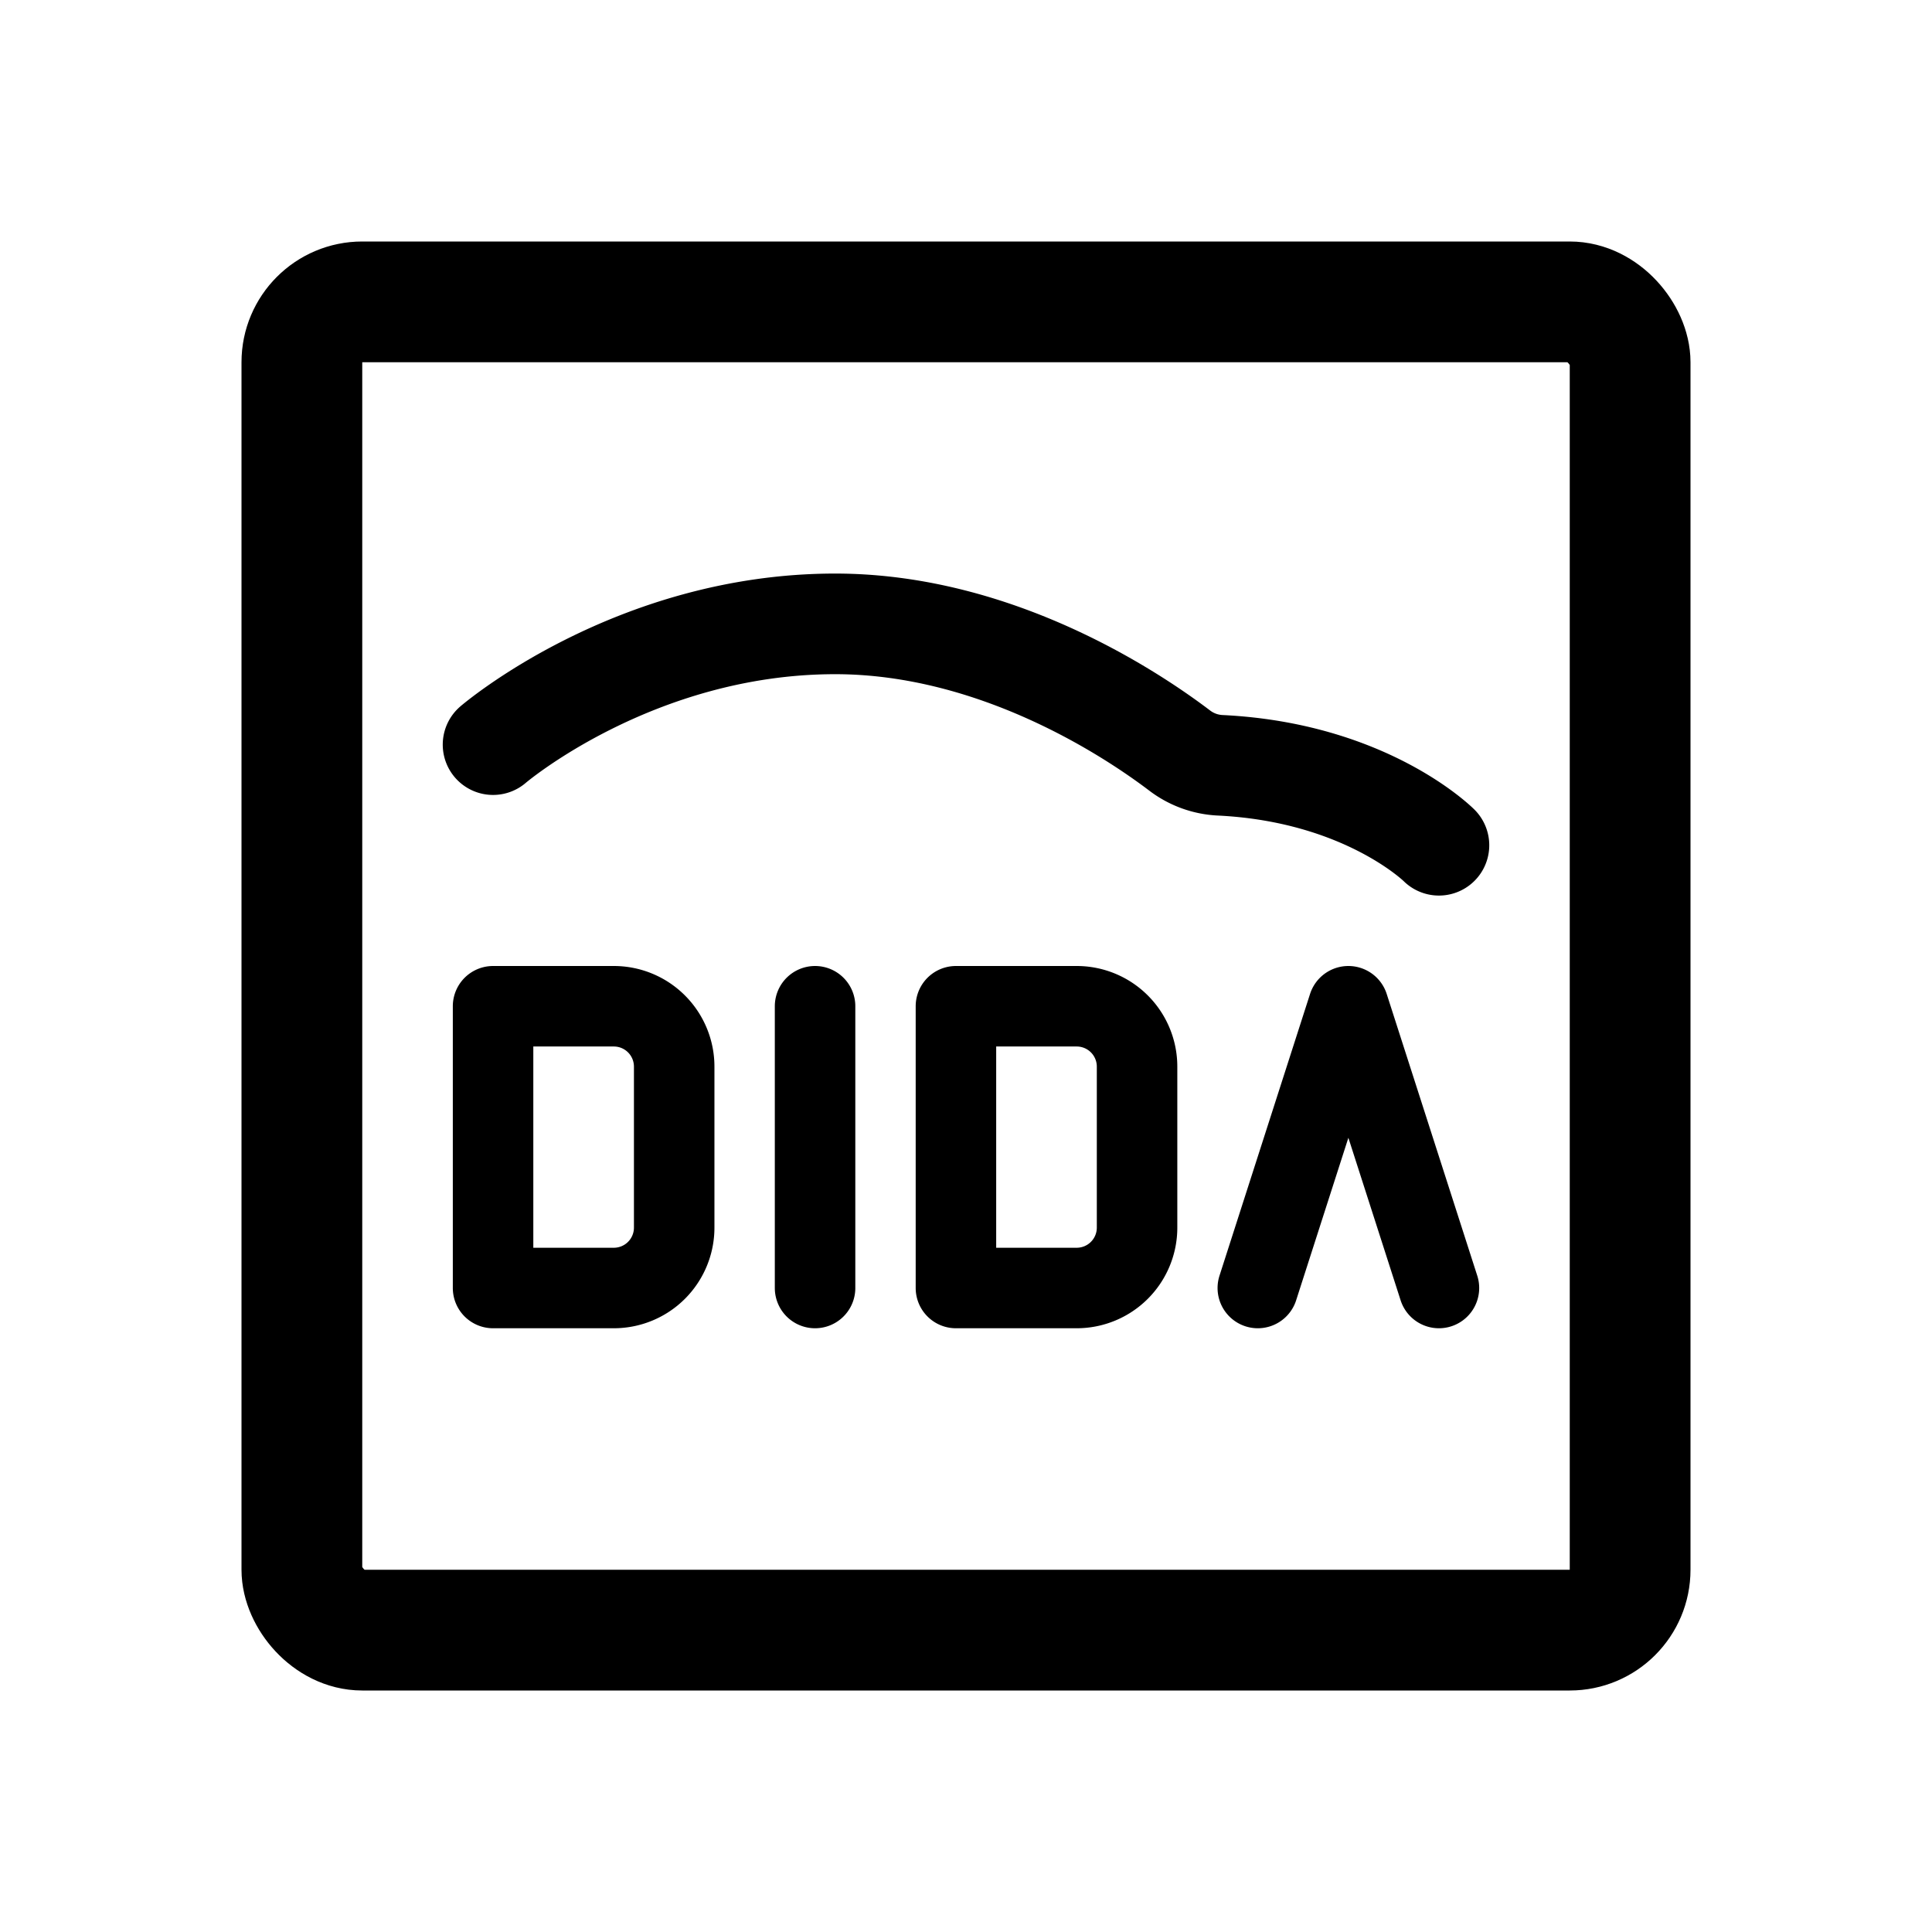 <svg xmlns="http://www.w3.org/2000/svg" width="192" height="192" fill="none" stroke="#000" stroke-linecap="round" stroke-linejoin="round" viewBox="0 0 192 192"><path stroke-width="8" d="M81 100v28m53-28-9 28m9-28 9 28m-94 0v-28h12a6 6 0 0 1 6 6v16a6 6 0 0 1-6 6zm46 0v-28h12a6 6 0 0 1 6 6v16a6 6 0 0 1-6 6z"/><path stroke-width="10" d="M49 74s14-12 34-12c16.08 0 29.575 9.05 34.247 12.598a7.2 7.2 0 0 0 4.012 1.456C135.753 76.754 143 84 143 84"/><rect width="132" height="132" x="30" y="30" stroke-width="12" rx="6"/></svg>